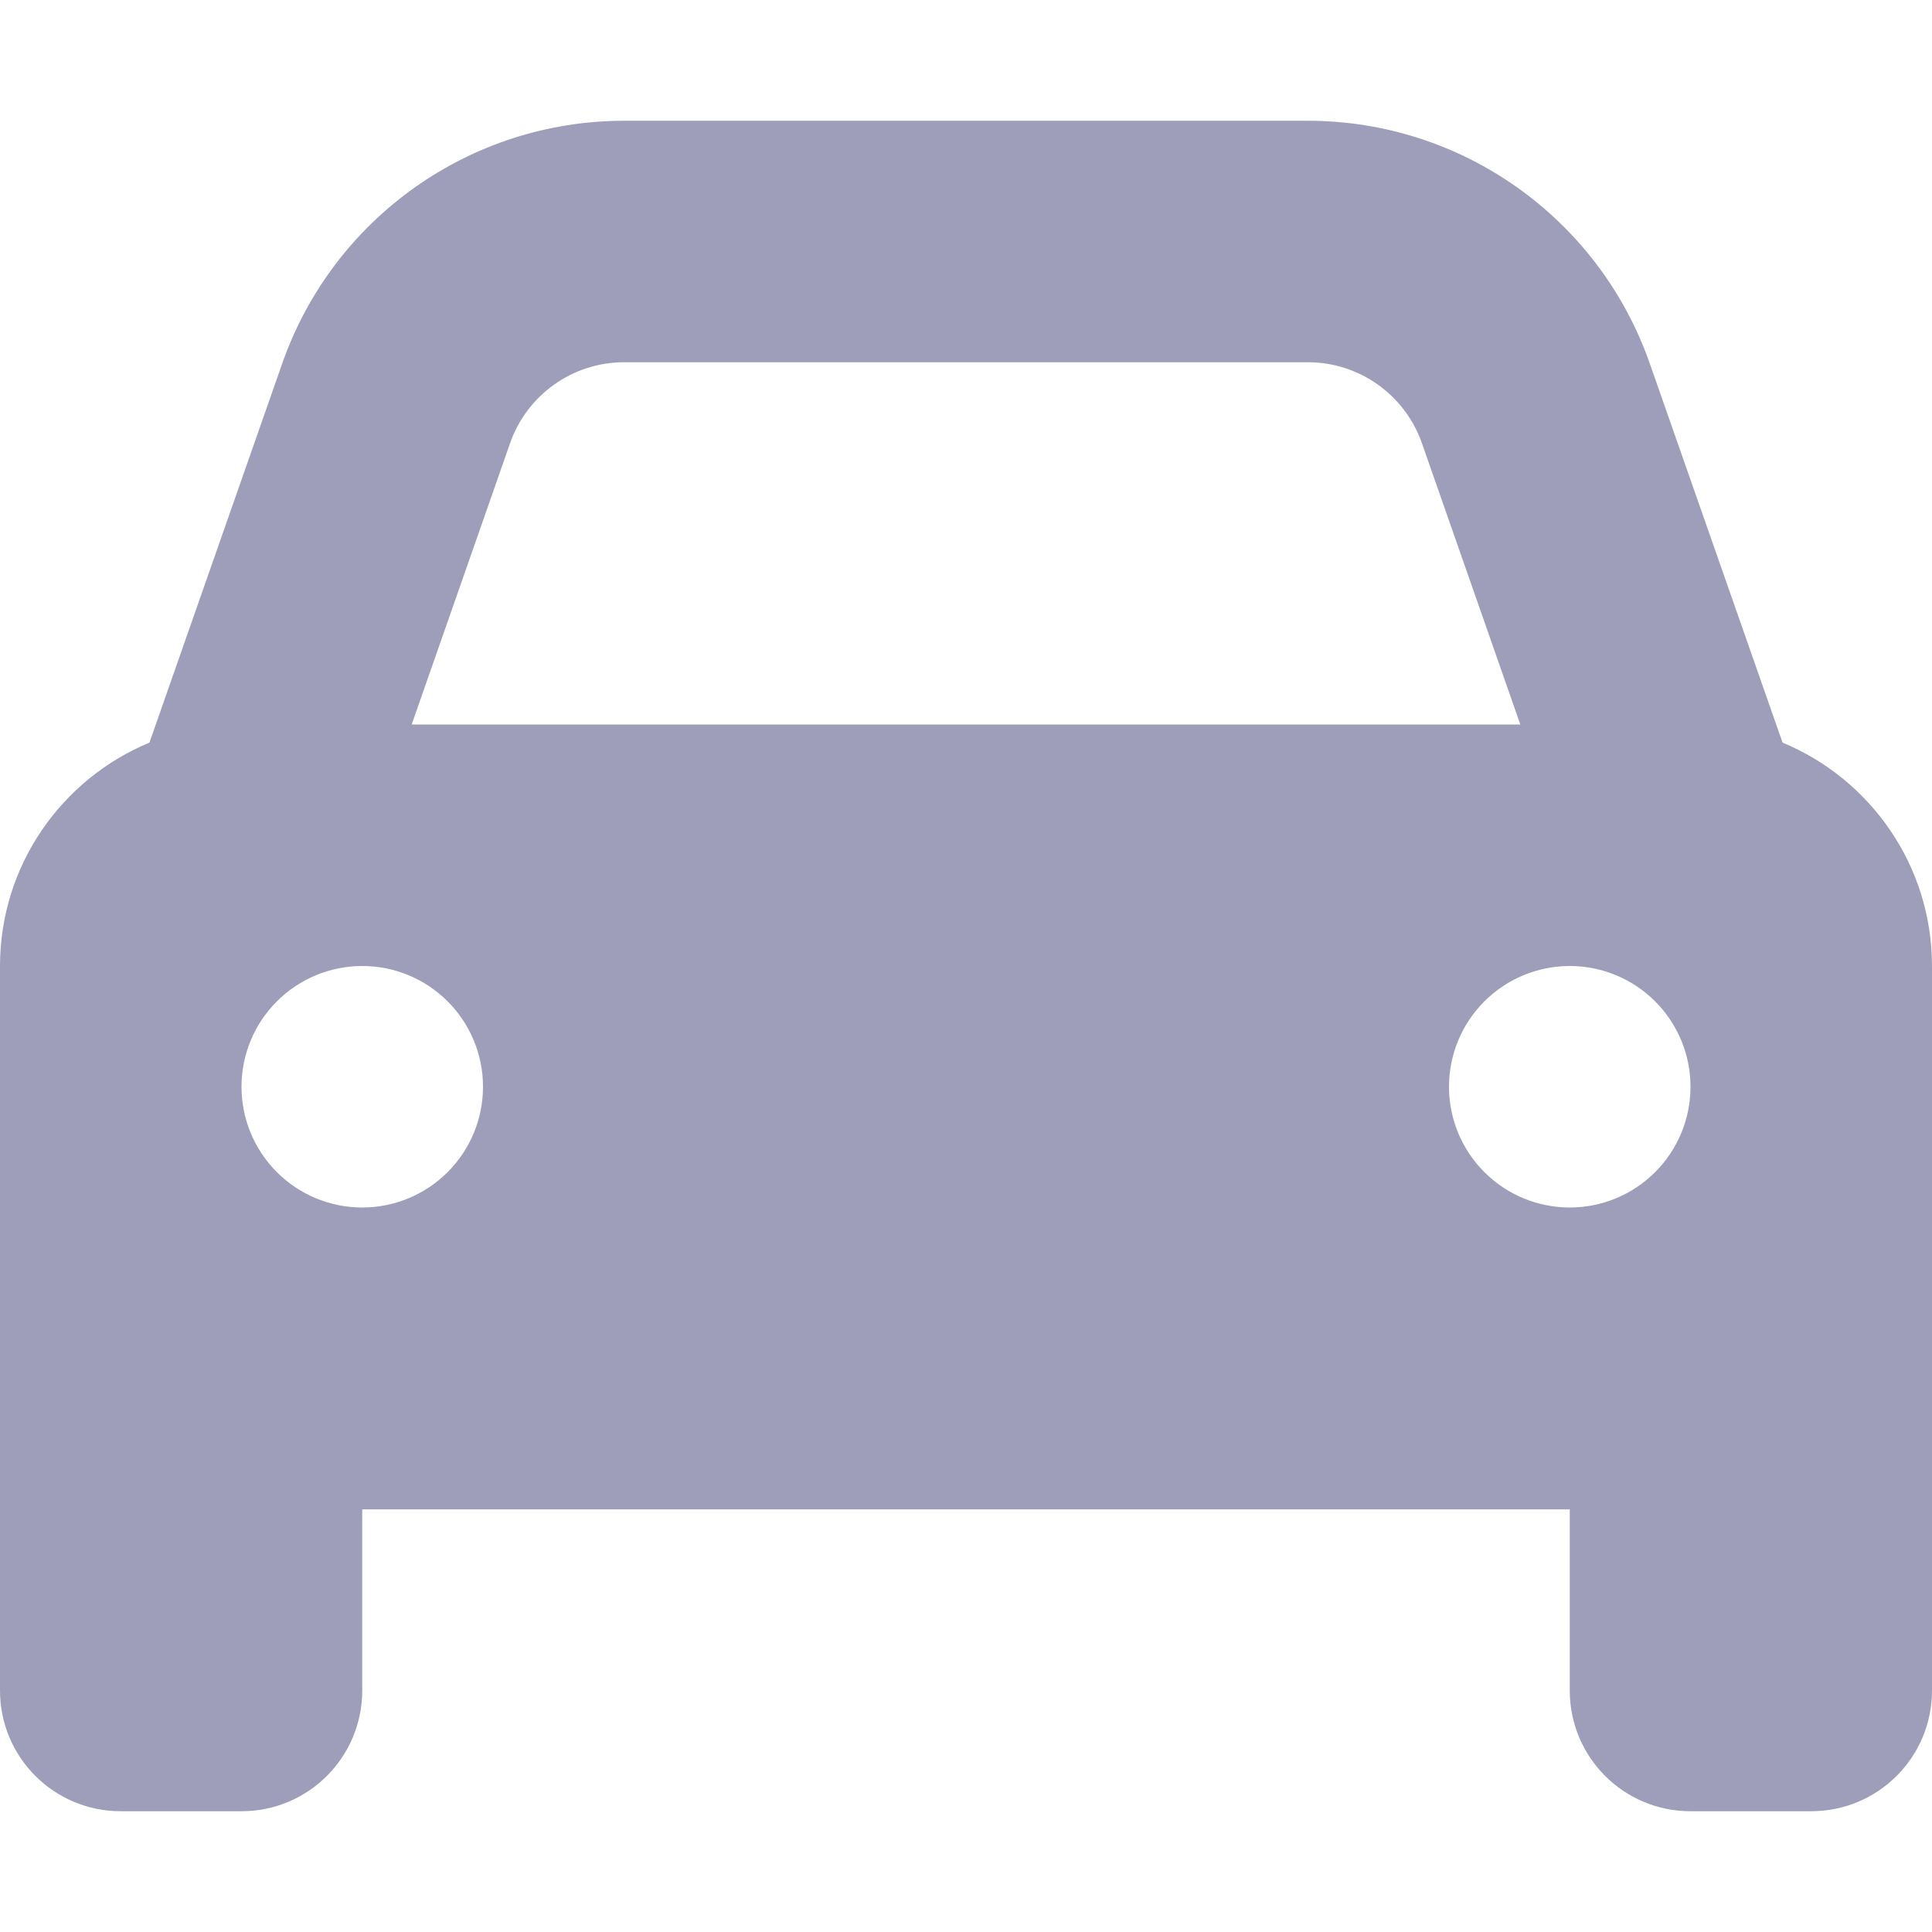 <svg width="55" height="55" viewBox="0 0 55 55" fill="none" xmlns="http://www.w3.org/2000/svg">
<path d="M14.523 12.611L11.72 20.625H43.28L40.477 12.611C39.993 11.236 38.693 10.312 37.232 10.312H17.768C16.307 10.312 15.007 11.236 14.523 12.611ZM4.254 21.141L8.035 10.345C9.485 6.209 13.385 3.438 17.768 3.438H37.232C41.615 3.438 45.515 6.209 46.965 10.345L50.746 21.141C53.238 22.172 55 24.632 55 27.5V42.969V48.125C55 50.026 53.464 51.562 51.562 51.562H48.125C46.224 51.562 44.688 50.026 44.688 48.125V42.969H10.312V48.125C10.312 50.026 8.776 51.562 6.875 51.562H3.438C1.536 51.562 0 50.026 0 48.125V42.969V27.5C0 24.632 1.762 22.172 4.254 21.141ZM13.75 30.938C13.75 30.026 13.388 29.151 12.743 28.507C12.098 27.862 11.224 27.5 10.312 27.5C9.401 27.5 8.526 27.862 7.882 28.507C7.237 29.151 6.875 30.026 6.875 30.938C6.875 31.849 7.237 32.724 7.882 33.368C8.526 34.013 9.401 34.375 10.312 34.375C11.224 34.375 12.098 34.013 12.743 33.368C13.388 32.724 13.75 31.849 13.75 30.938ZM44.688 34.375C45.599 34.375 46.474 34.013 47.118 33.368C47.763 32.724 48.125 31.849 48.125 30.938C48.125 30.026 47.763 29.151 47.118 28.507C46.474 27.862 45.599 27.5 44.688 27.5C43.776 27.5 42.901 27.862 42.257 28.507C41.612 29.151 41.25 30.026 41.25 30.938C41.25 31.849 41.612 32.724 42.257 33.368C42.901 34.013 43.776 34.375 44.688 34.375Z" fill="#9E9EBB"/>
</svg>
